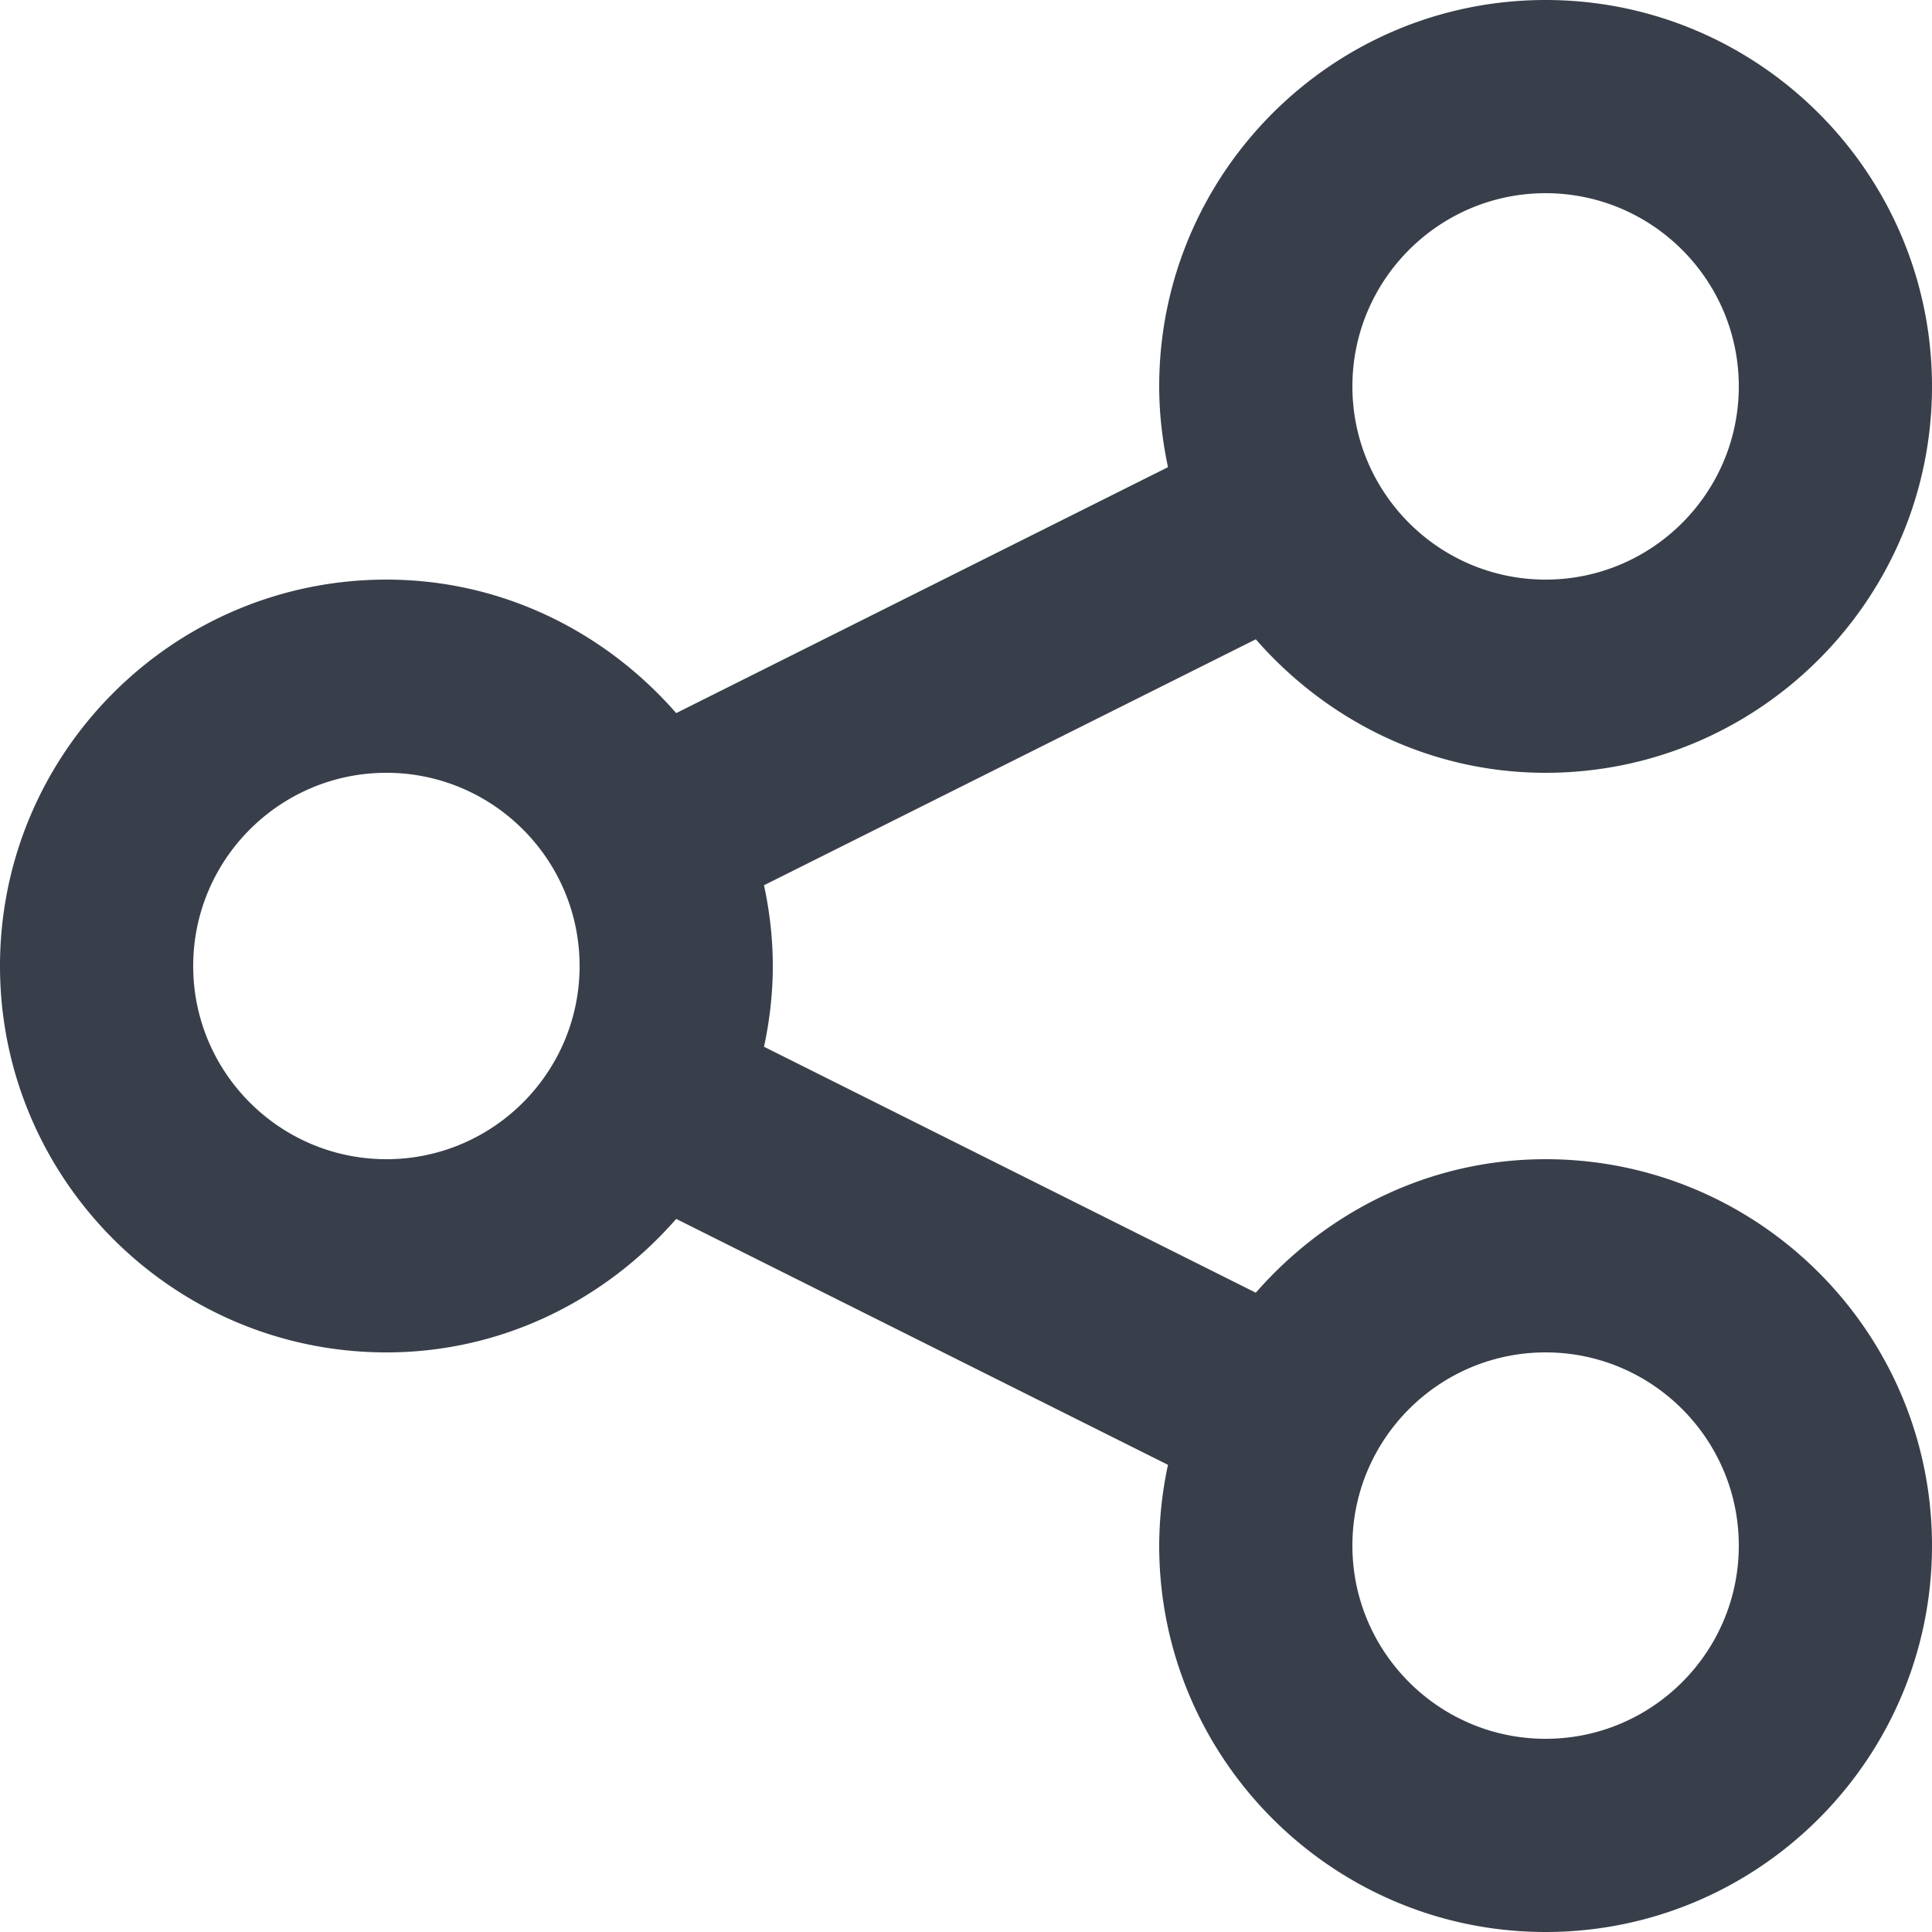 <svg xmlns="http://www.w3.org/2000/svg" width="40" height="40" viewBox="0 0 40 40">
    <path fill="#383F4A" fill-rule="evenodd" d="M32 36c-2.206 0-4-1.794-4-4s1.794-4 4-4 4 1.794 4 4-1.794 4-4 4M8 24c-2.206 0-4-1.794-4-4s1.794-4 4-4 4 1.794 4 4-1.794 4-4 4M32 4c2.206 0 4 1.794 4 4s-1.794 4-4 4-4-1.794-4-4 1.794-4 4-4m0 20c-2.4 0-4.532 1.084-6 2.764l-10.182-5.092c.116-.54.182-1.098.182-1.672 0-.574-.066-1.132-.182-1.672L26 13.236C27.468 14.916 29.6 16 32 16c4.412 0 8-3.588 8-8s-3.588-8-8-8c-4.41 0-8 3.588-8 8 0 .574.068 1.132.182 1.672L14 14.764C12.532 13.084 10.4 12 8 12c-4.41 0-8 3.588-8 8s3.59 8 8 8c2.4 0 4.532-1.084 6-2.764l10.182 5.092A8.08 8.08 0 0 0 24 32c0 4.412 3.59 8 8 8 4.412 0 8-3.588 8-8s-3.588-8-8-8"/>
</svg>
